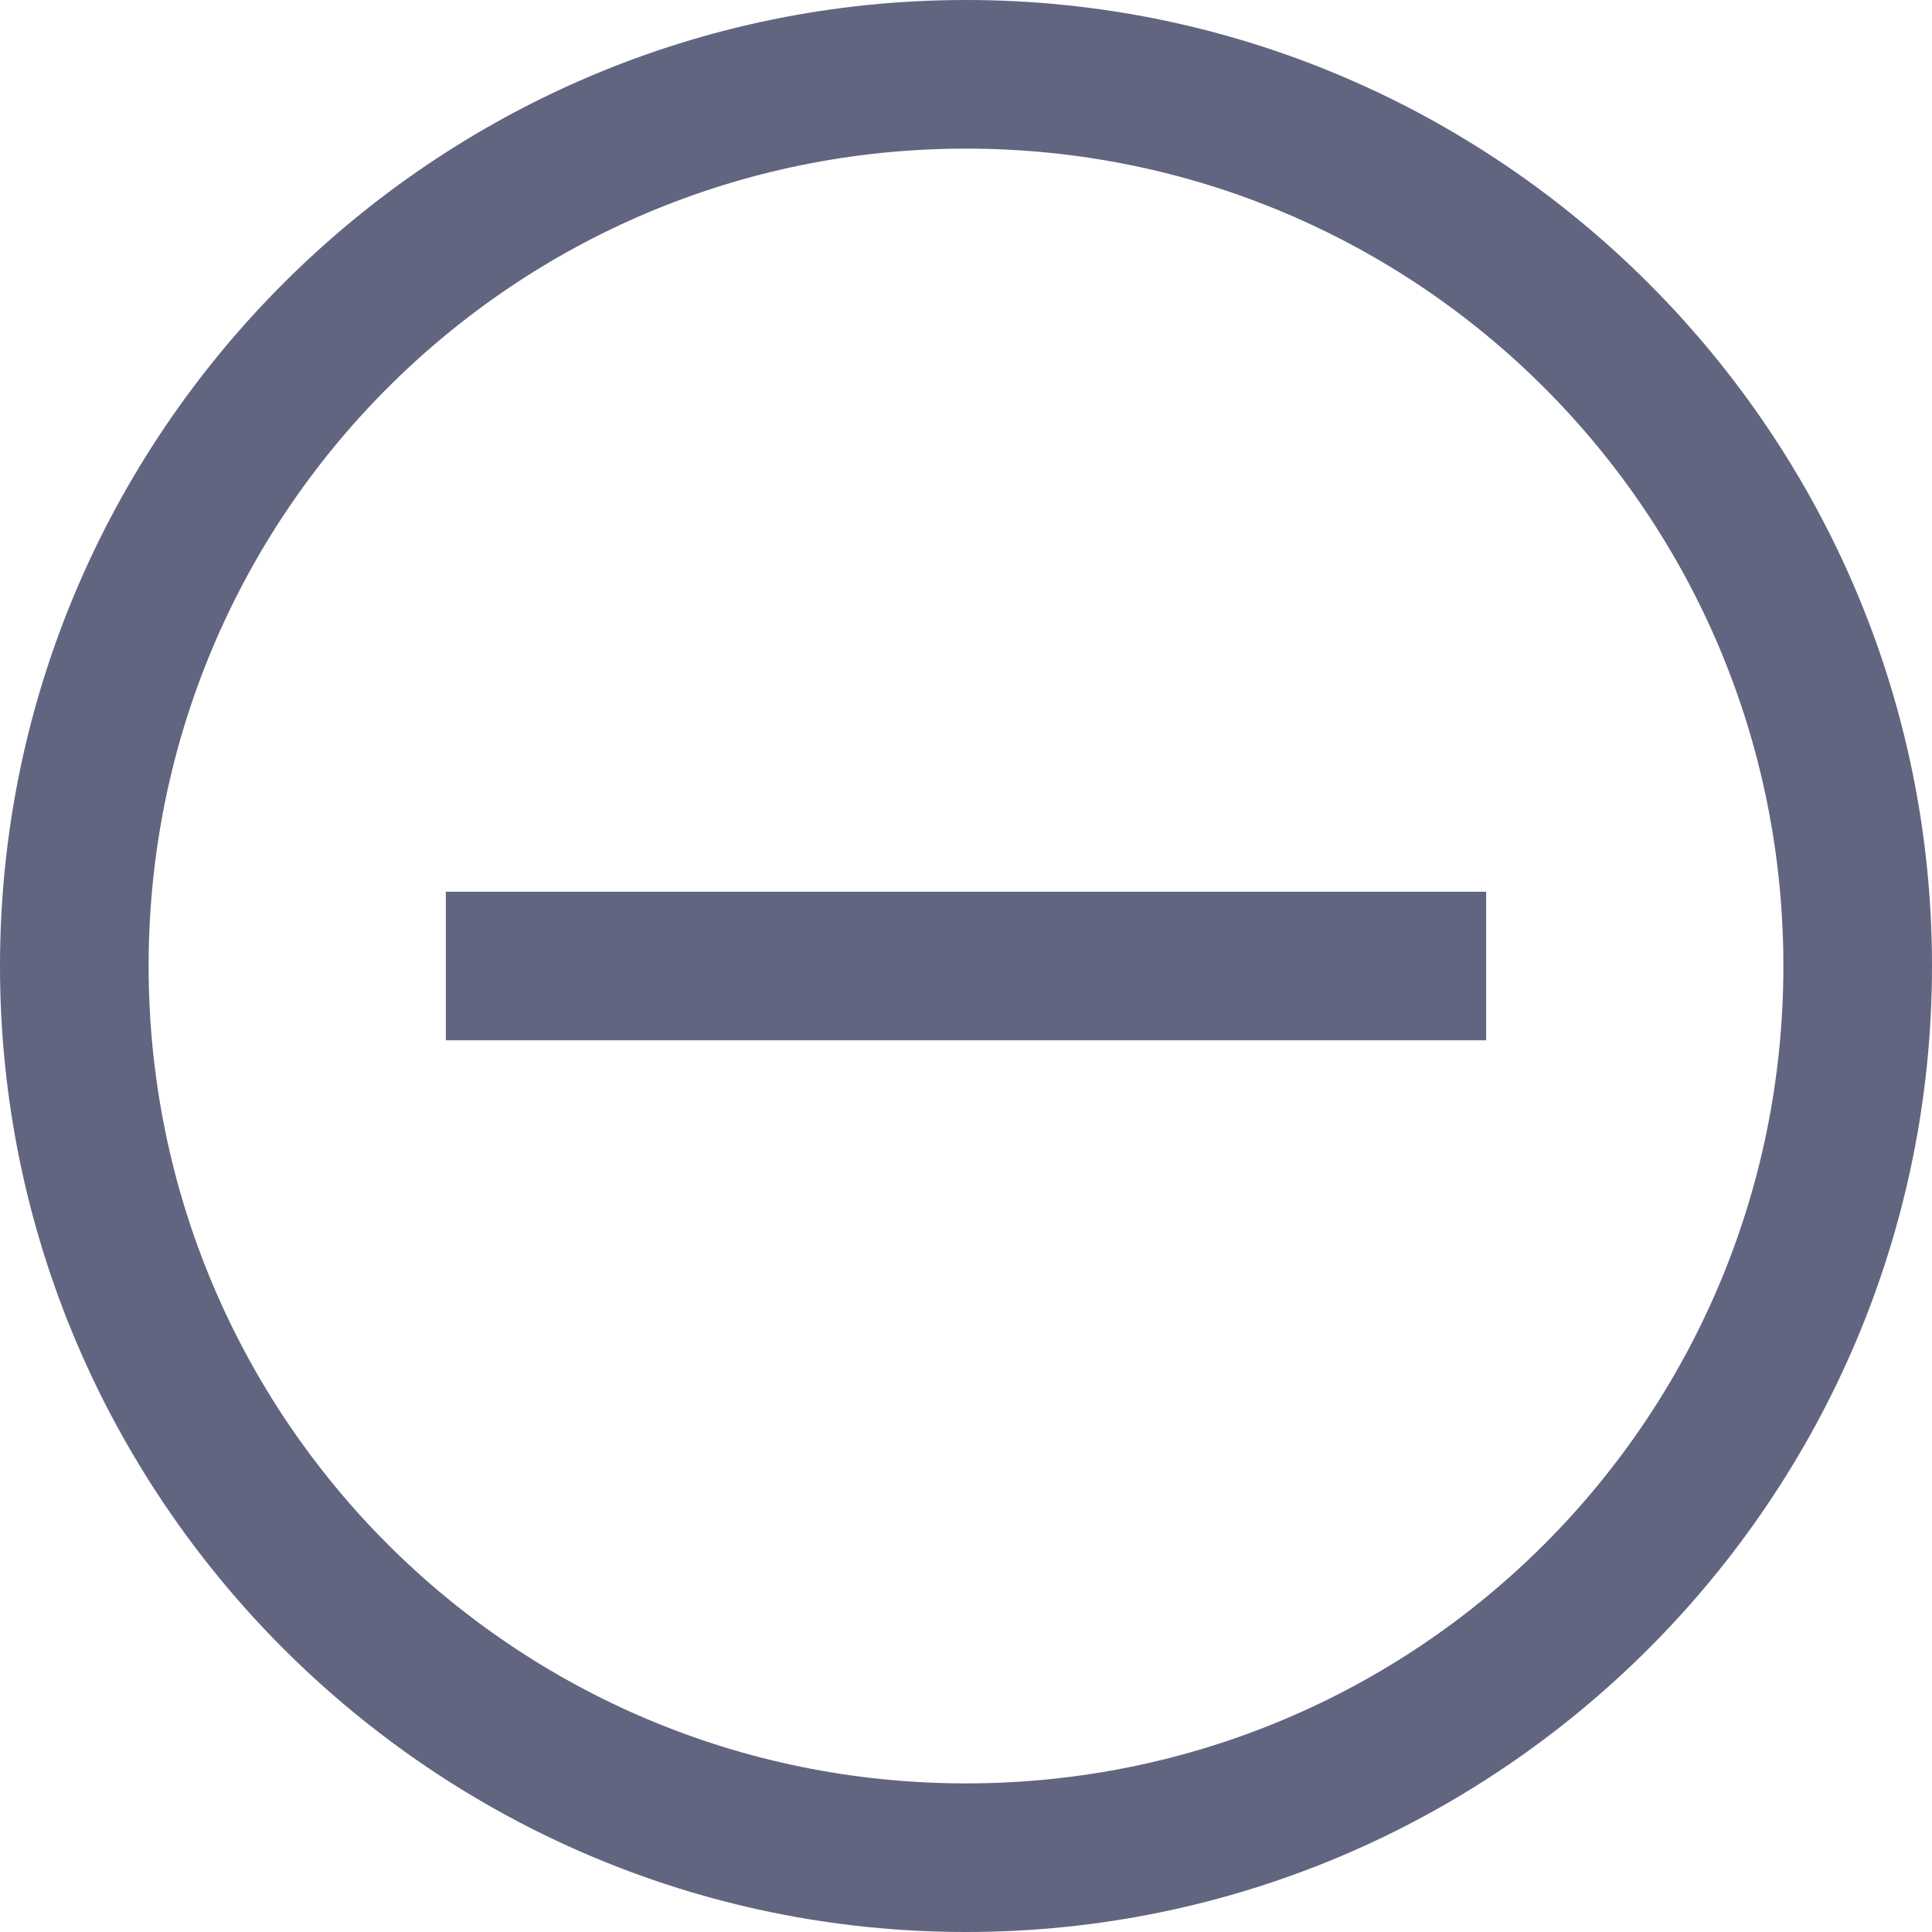 <svg width="13" height="13" viewBox="0 0 13 13" fill="none" xmlns="http://www.w3.org/2000/svg">
<path d="M6.5 0C2.918 0 0 2.918 0 6.5C0 10.082 2.918 13 6.5 13C10.082 13 13 10.082 13 6.5C13 2.918 10.082 0 6.5 0ZM6.5 1C9.543 1 12 3.457 12 6.5C12 9.543 9.543 12 6.5 12C3.457 12 1 9.543 1 6.5C1 3.457 3.457 1 6.5 1ZM6 6H3V7H6H7H10V6H7H6Z" fill="#616580"/>
</svg>
